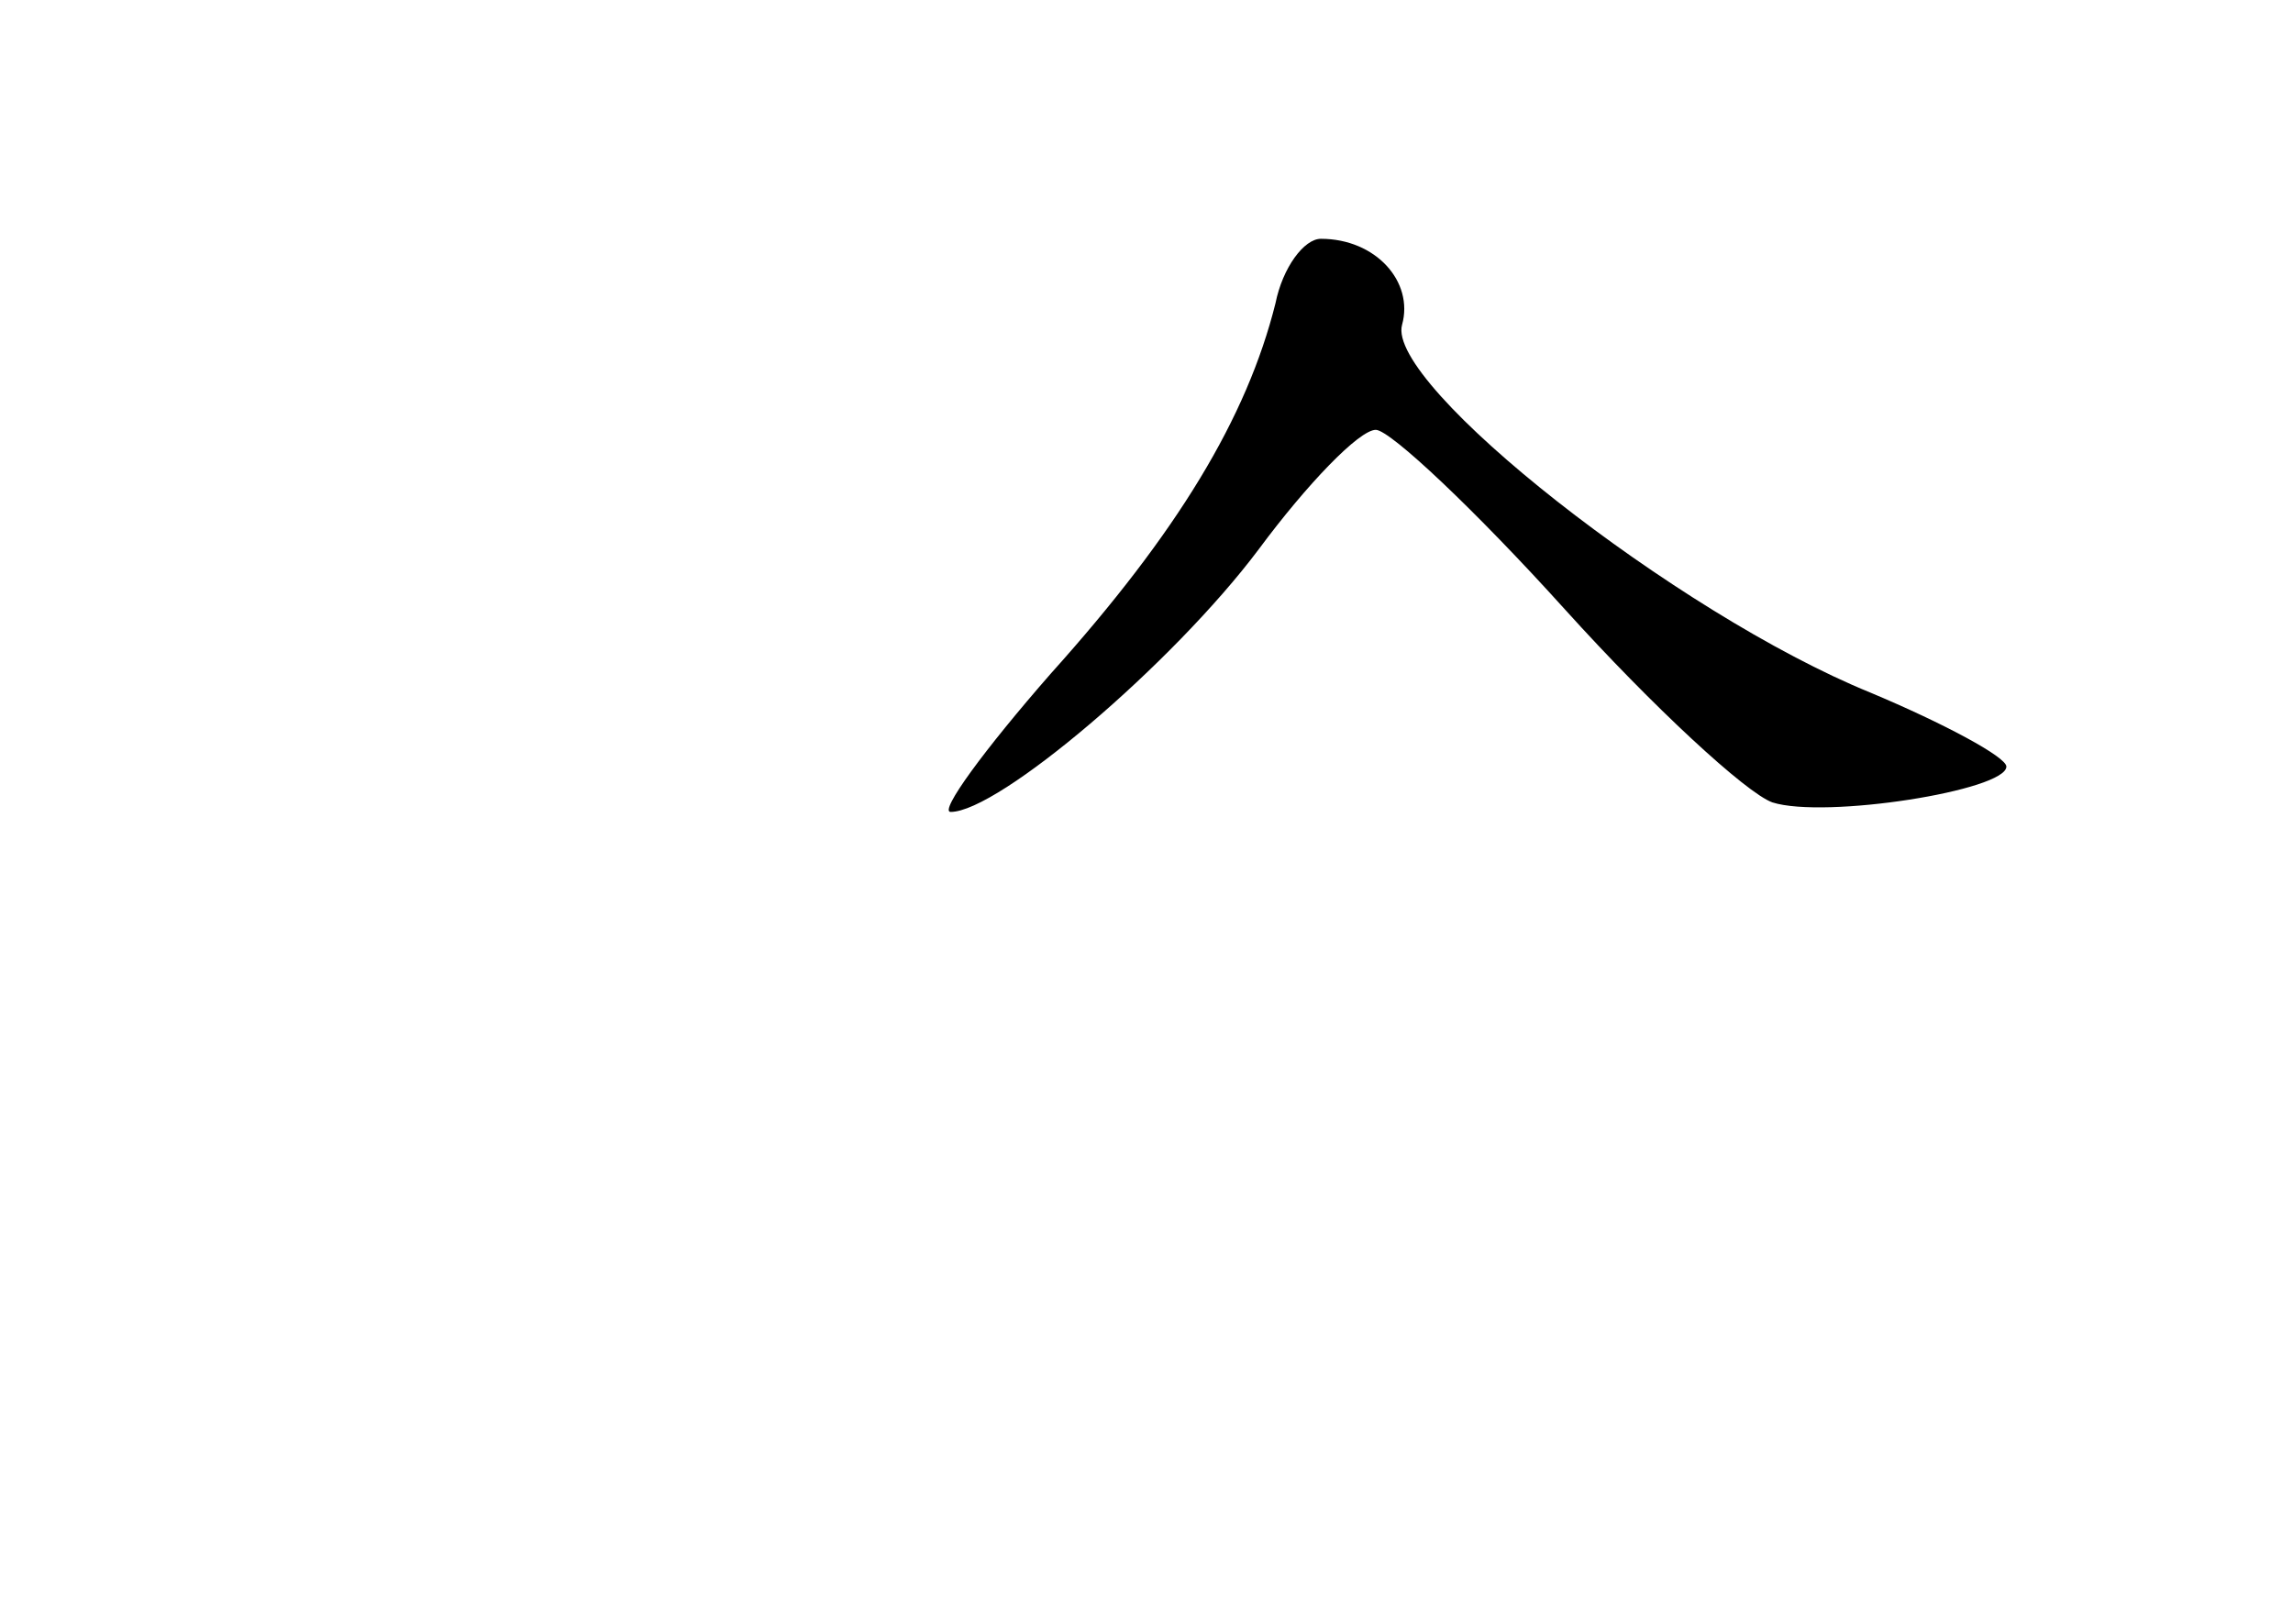 <?xml version="1.0" standalone="no"?>
<!DOCTYPE svg PUBLIC "-//W3C//DTD SVG 20010904//EN"
 "http://www.w3.org/TR/2001/REC-SVG-20010904/DTD/svg10.dtd">
<svg version="1.0" xmlns="http://www.w3.org/2000/svg"
 width="96pt" height="68pt" viewBox="0 0 96 68"
 preserveAspectRatio="xMidYMid meet">
<g transform="translate(0,68) scale(0.1,-0.1)"
fill="#000000" stroke="none">
<path d="M534 553 c-12 -48 -41 -96 -94 -155 -28 -32 -47 -58 -42 -58 20 0 93
62 129 110 20 27 42 50 49 50 6 0 42 -34 79 -75 37 -41 76 -77 87 -81 22 -7
98 5 98 15 0 4 -26 18 -57 31 -81 33 -203 129 -196 154 5 18 -11 36 -34 36 -7
0 -16 -12 -19 -27z"/>
</g>
</svg>
